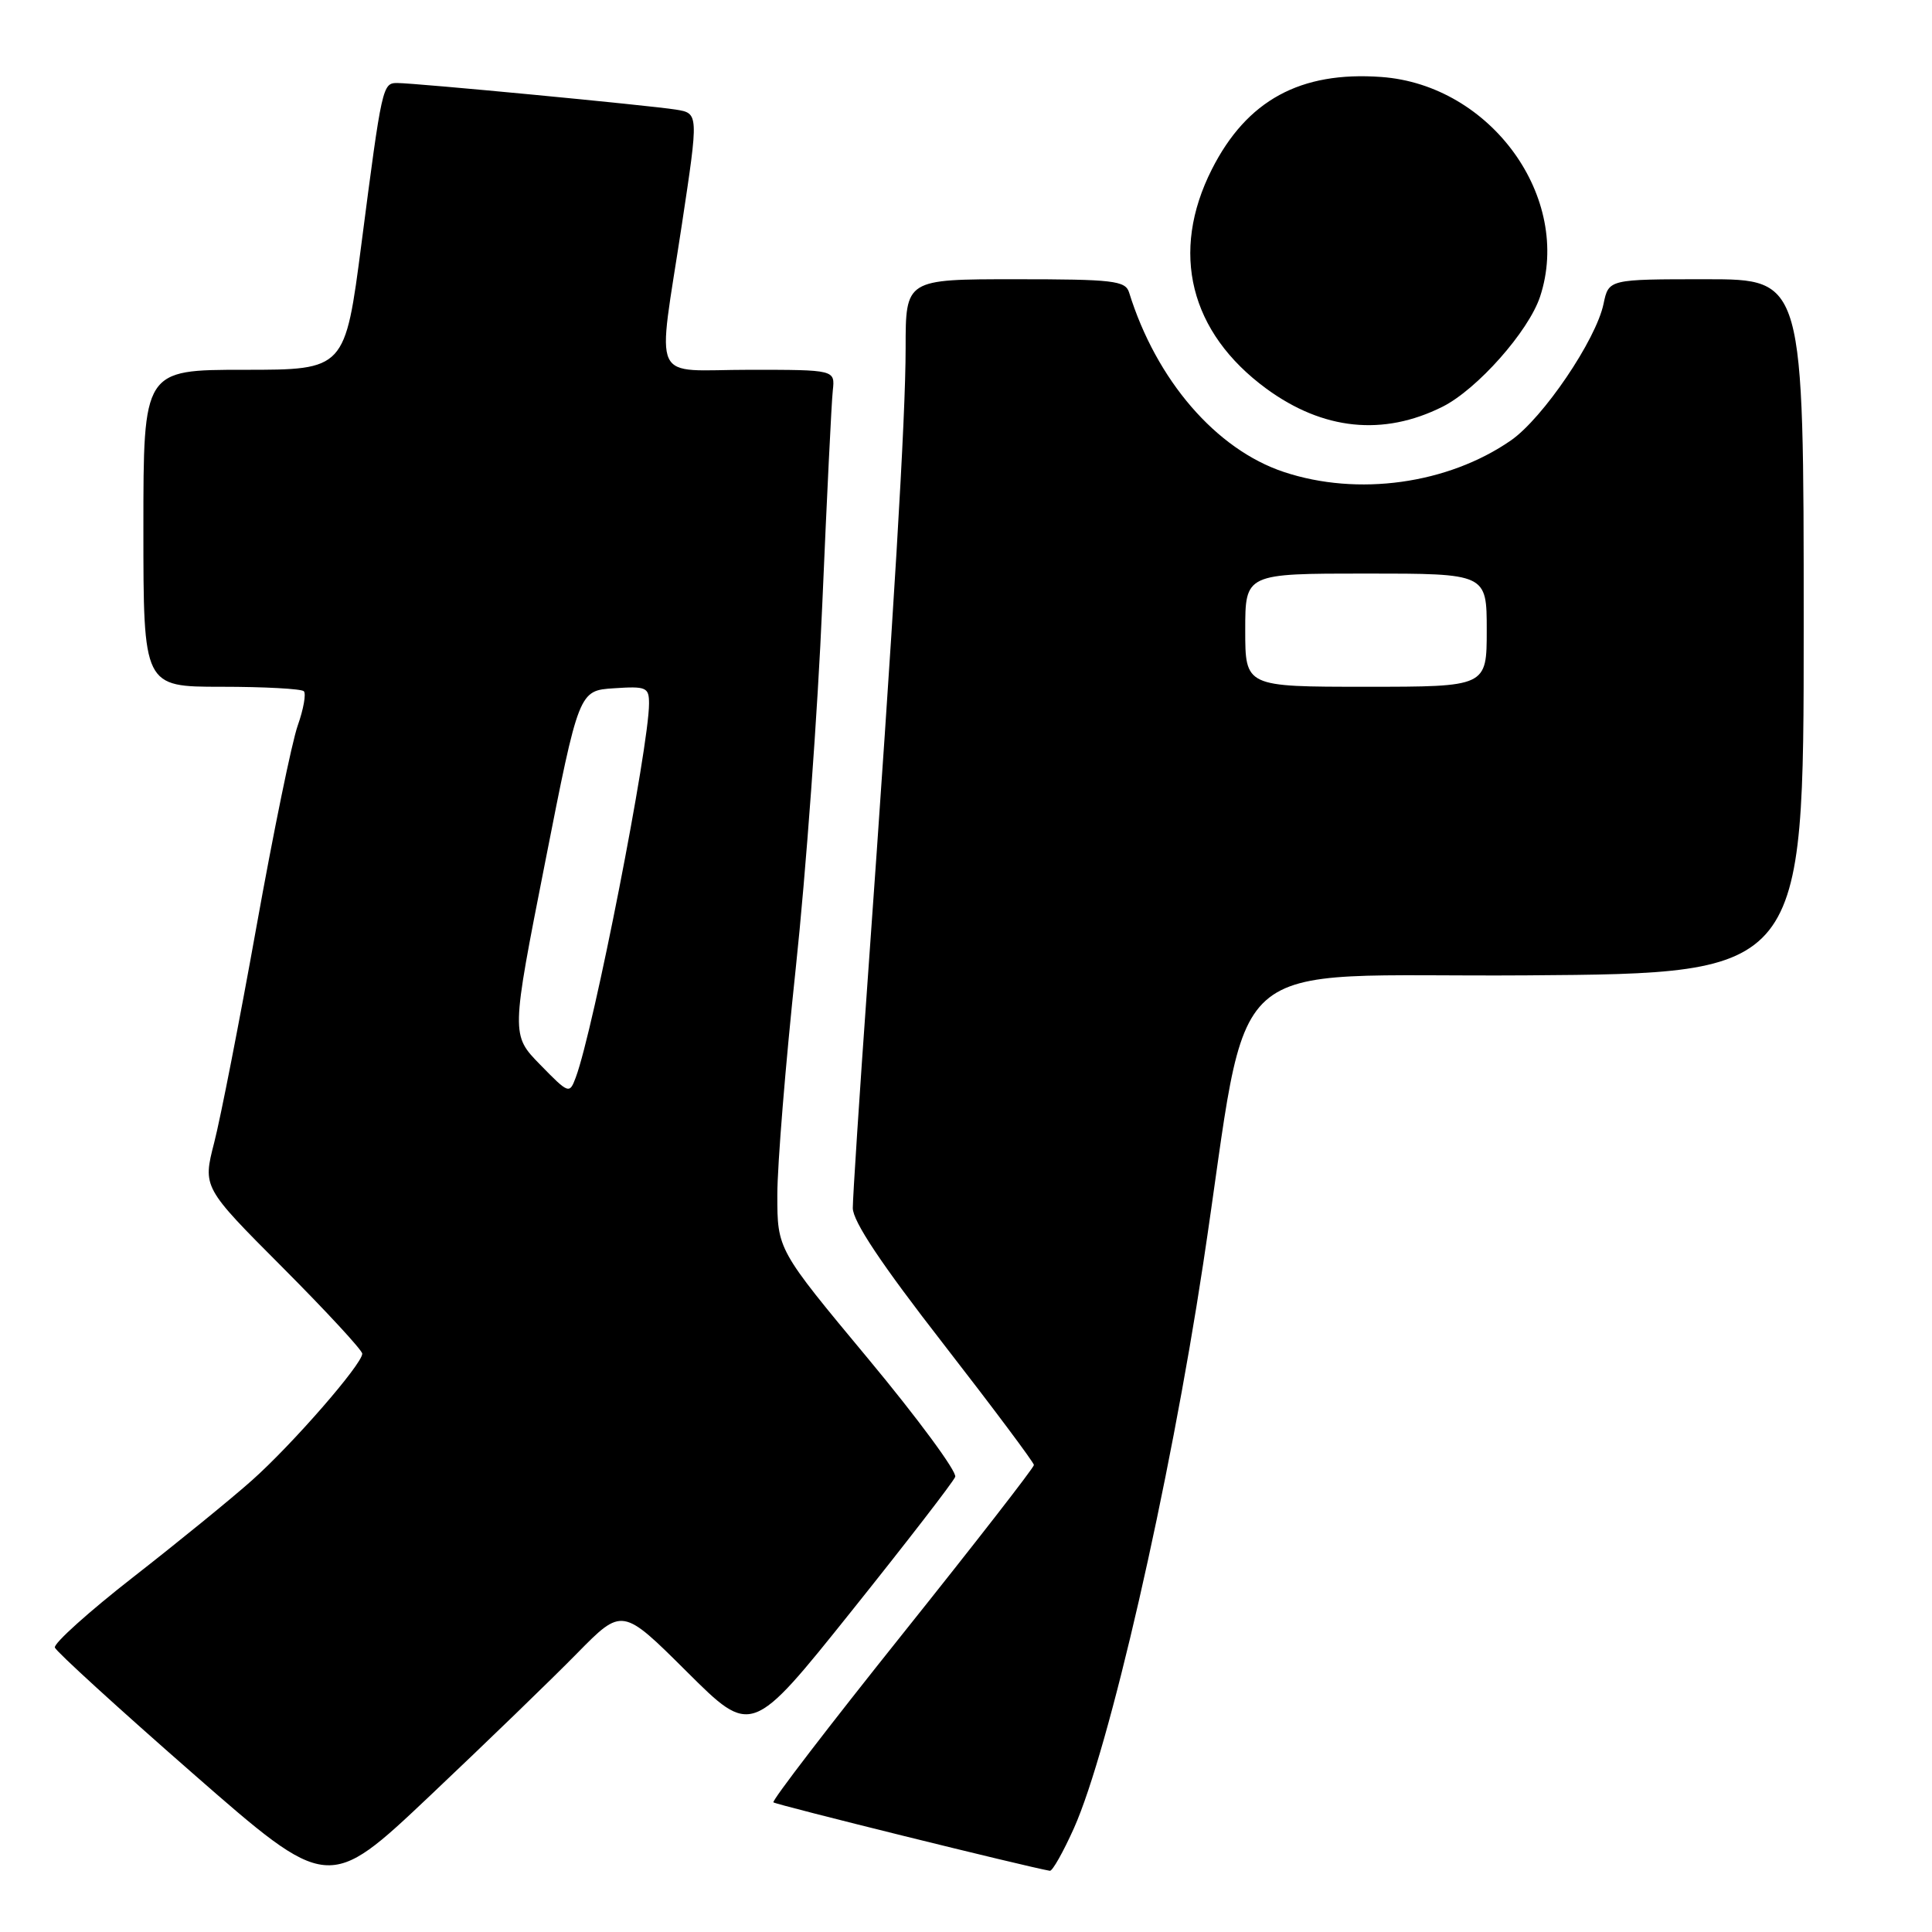 <?xml version="1.0" encoding="UTF-8" standalone="no"?>
<!DOCTYPE svg PUBLIC "-//W3C//DTD SVG 1.1//EN" "http://www.w3.org/Graphics/SVG/1.1/DTD/svg11.dtd" >
<svg xmlns="http://www.w3.org/2000/svg" xmlns:xlink="http://www.w3.org/1999/xlink" version="1.1" viewBox="0 0 256 256">
 <g >
 <path fill="currentColor"
d=" M 76.47 219.07 C 82.45 212.99 82.45 212.99 91.02 221.52 C 99.58 230.04 99.58 230.04 112.84 213.47 C 120.13 204.36 126.31 196.36 126.57 195.69 C 126.82 195.02 121.63 187.97 115.02 180.02 C 103.00 165.57 103.00 165.57 103.00 158.34 C 103.00 154.37 104.10 140.85 105.44 128.31 C 106.78 115.76 108.37 94.03 108.96 80.00 C 109.56 65.97 110.18 53.26 110.35 51.75 C 110.65 49.00 110.65 49.00 99.33 49.00 C 85.99 49.00 87.08 51.35 90.35 29.76 C 92.58 15.01 92.58 15.01 89.54 14.52 C 86.03 13.96 55.04 11.00 52.64 11.00 C 50.69 11.00 50.61 11.35 47.90 32.25 C 45.72 49.00 45.72 49.00 32.36 49.00 C 19.00 49.00 19.00 49.00 19.00 70.00 C 19.00 91.00 19.00 91.00 29.33 91.00 C 35.02 91.00 39.93 91.27 40.26 91.59 C 40.58 91.92 40.22 93.96 39.45 96.14 C 38.68 98.31 36.22 110.31 33.98 122.80 C 31.74 135.28 29.22 148.16 28.38 151.41 C 26.86 157.33 26.86 157.33 37.43 167.93 C 43.24 173.76 48.00 178.91 48.00 179.37 C 48.00 180.76 38.71 191.42 33.39 196.15 C 30.65 198.59 23.58 204.35 17.67 208.96 C 11.77 213.56 7.09 217.77 7.27 218.31 C 7.45 218.84 15.67 226.35 25.55 234.99 C 43.50 250.69 43.50 250.69 57.00 237.92 C 64.42 230.90 73.19 222.42 76.47 219.07 Z  M 142.30 242.25 C 146.96 231.82 154.97 196.85 159.42 167.50 C 165.86 125.07 160.85 129.53 202.28 129.24 C 239.00 128.98 239.00 128.98 239.00 82.99 C 239.00 37.00 239.00 37.00 226.08 37.00 C 213.16 37.00 213.16 37.00 212.48 40.25 C 211.49 45.04 204.44 55.42 200.20 58.36 C 191.85 64.14 179.92 65.80 170.12 62.54 C 161.13 59.55 153.21 50.37 149.61 38.75 C 149.12 37.19 147.50 37.00 134.53 37.00 C 120.00 37.00 120.00 37.00 120.00 46.11 C 120.00 55.40 118.47 80.90 114.96 130.00 C 113.88 145.12 113.00 158.66 113.00 160.07 C 113.00 161.83 116.78 167.50 125.00 178.07 C 131.59 186.56 136.99 193.78 137.00 194.12 C 137.00 194.47 129.14 204.57 119.54 216.58 C 109.94 228.59 102.26 238.59 102.48 238.82 C 102.79 239.13 136.03 247.36 139.11 247.89 C 139.45 247.95 140.88 245.41 142.30 242.25 Z  M 191.13 53.90 C 195.73 51.60 202.55 43.90 204.07 39.30 C 208.38 26.22 197.56 11.25 183.03 10.20 C 172.30 9.42 165.21 13.29 160.58 22.43 C 155.01 33.44 157.65 44.06 167.81 51.51 C 175.32 57.00 183.29 57.82 191.13 53.90 Z  M 71.58 141.08 C 67.72 137.13 67.72 137.13 72.22 114.32 C 76.71 91.50 76.71 91.50 81.35 91.20 C 85.64 90.91 86.00 91.07 86.00 93.22 C 86.00 98.97 78.66 136.44 76.29 142.77 C 75.46 144.99 75.37 144.96 71.58 141.08 Z  M 165.00 83.50 C 165.00 76.00 165.00 76.00 181.00 76.00 C 197.00 76.00 197.00 76.00 197.00 83.50 C 197.00 91.00 197.00 91.00 181.00 91.00 C 165.00 91.00 165.00 91.00 165.00 83.50 Z "/>
</g>
</svg>